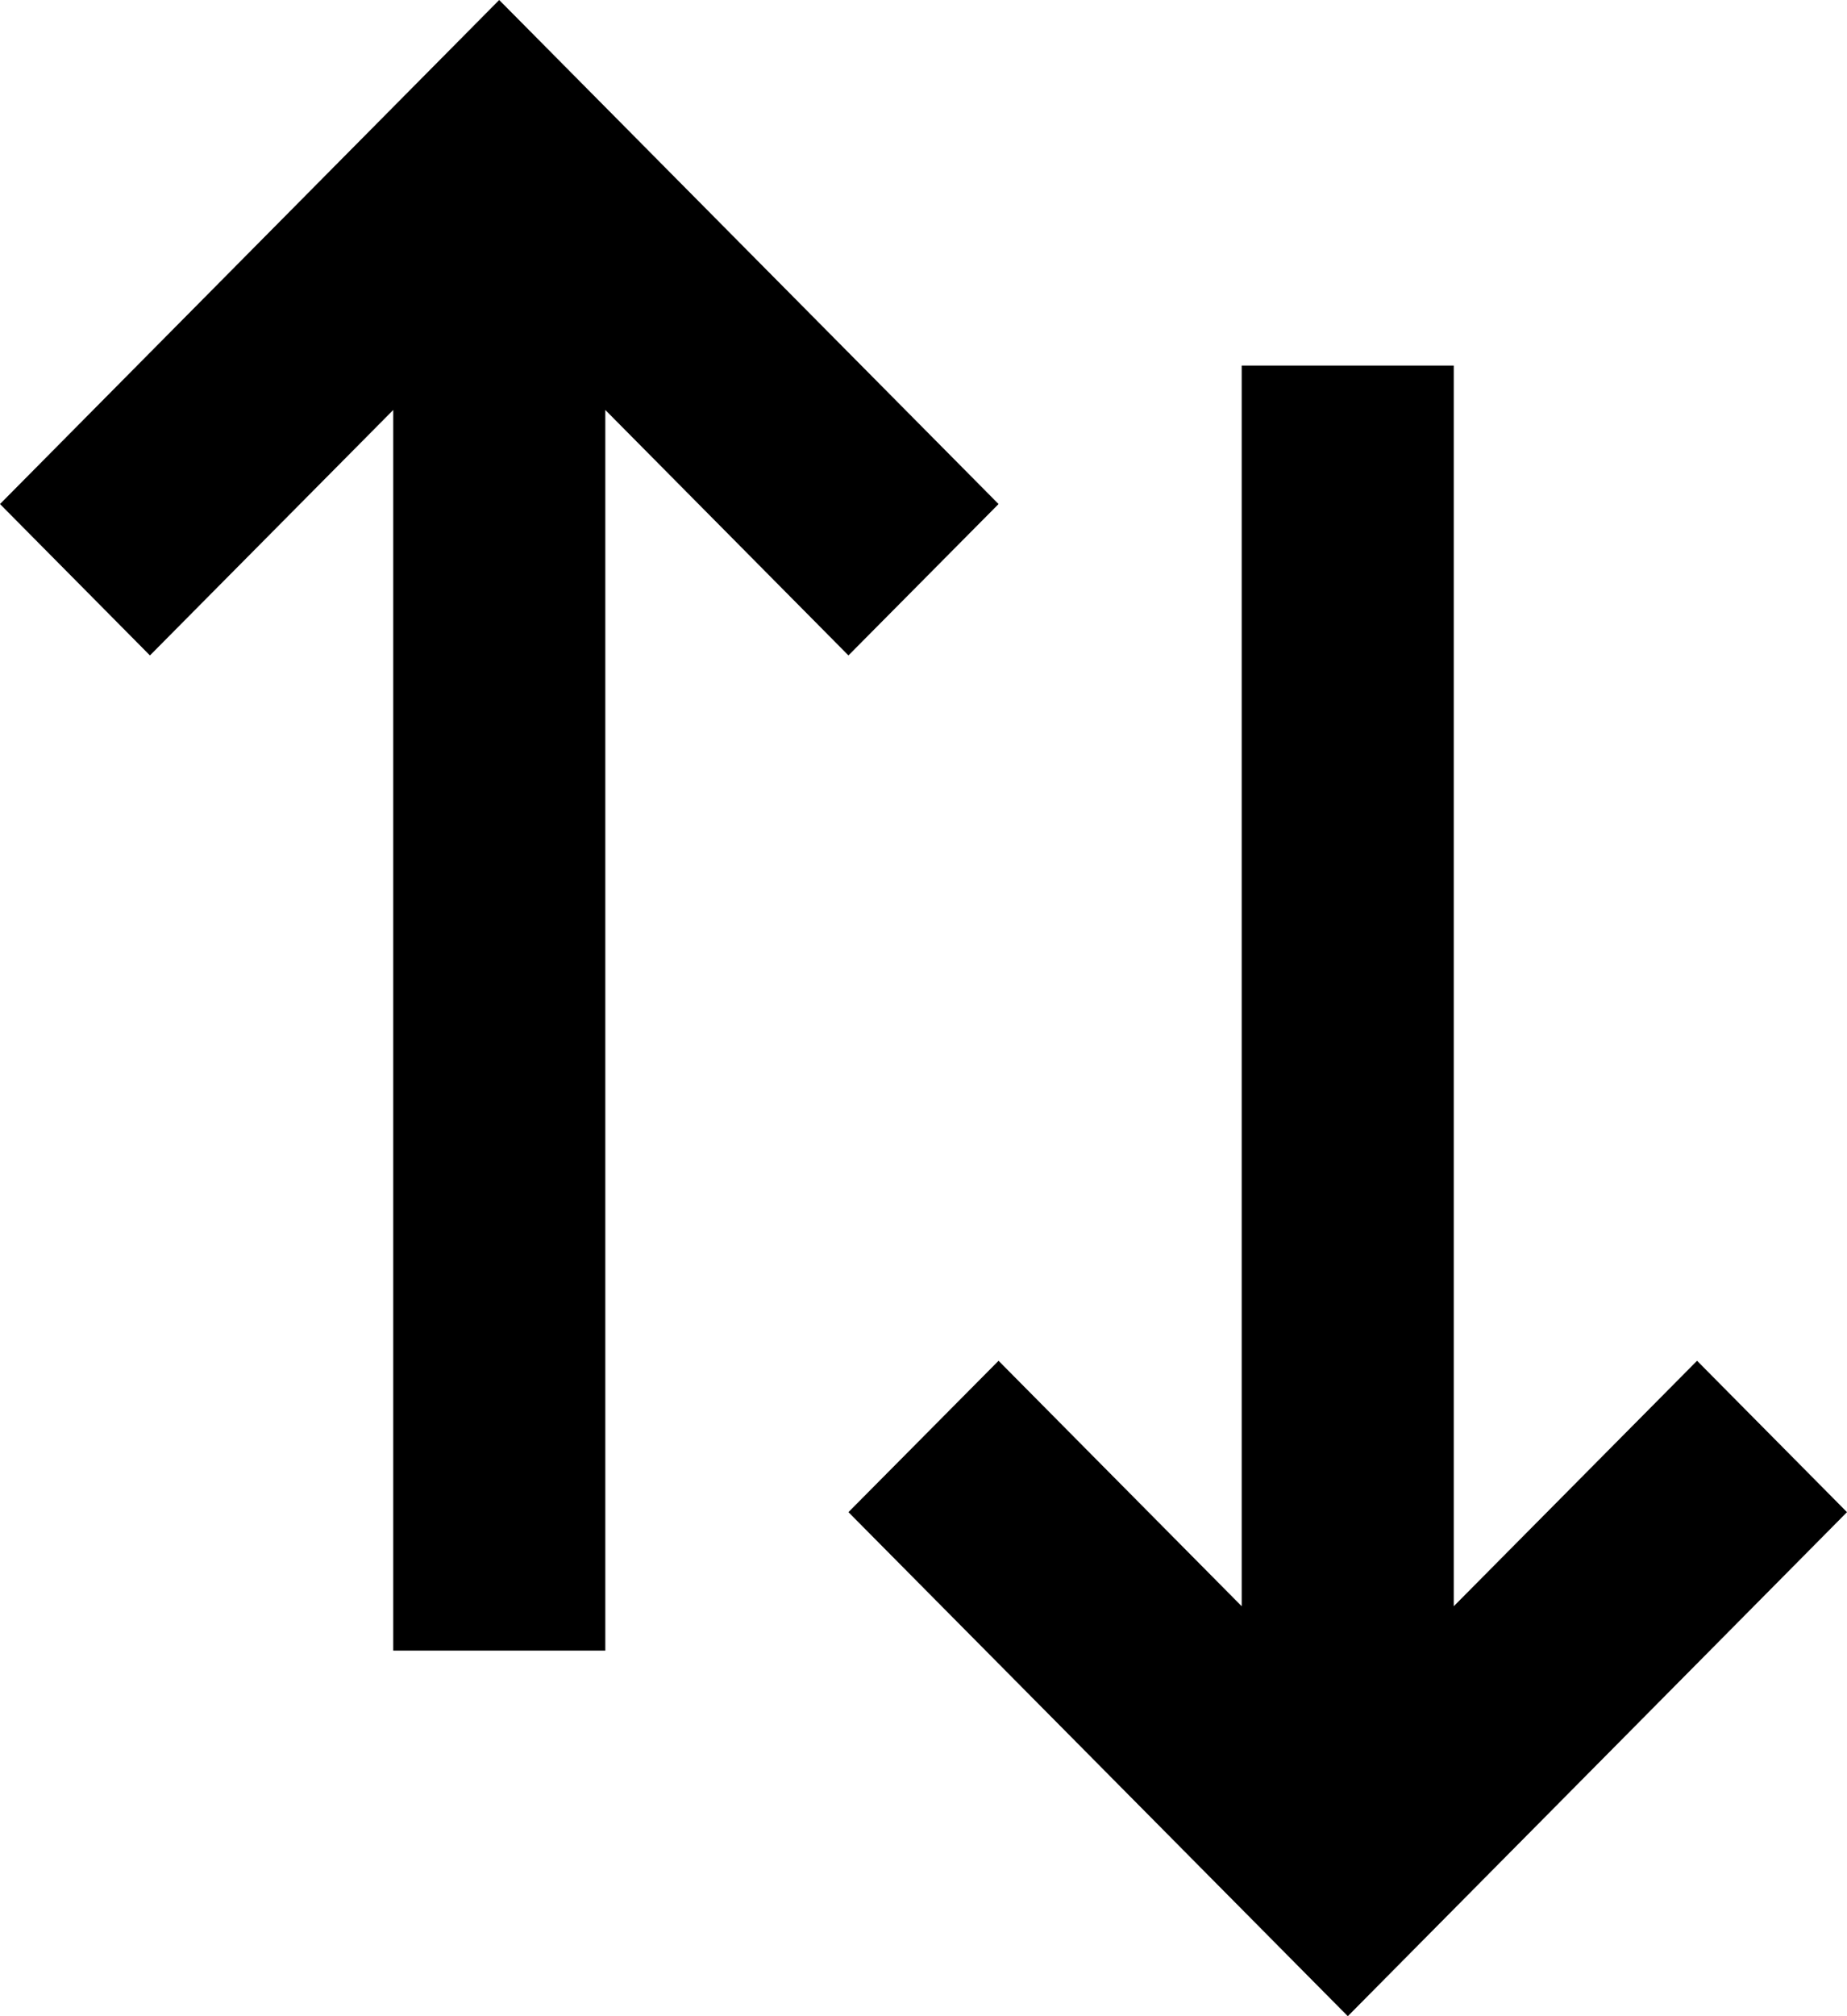 <svg width="11" height="12" viewBox="0 0 11 12" fill="none" xmlns="http://www.w3.org/2000/svg">
<path d="M5.053 3.901L5.947 3L2.973 0L0 3L0.893 3.901L2.342 2.44V9.824H3.605V2.44L5.053 3.901Z" fill="black"/>
<path d="M10.107 8.099L8.658 9.56V2.176H7.395V9.56L5.947 8.099L5.053 9L8.027 12L11 9L10.107 8.099Z" fill="black"/>
</svg>
